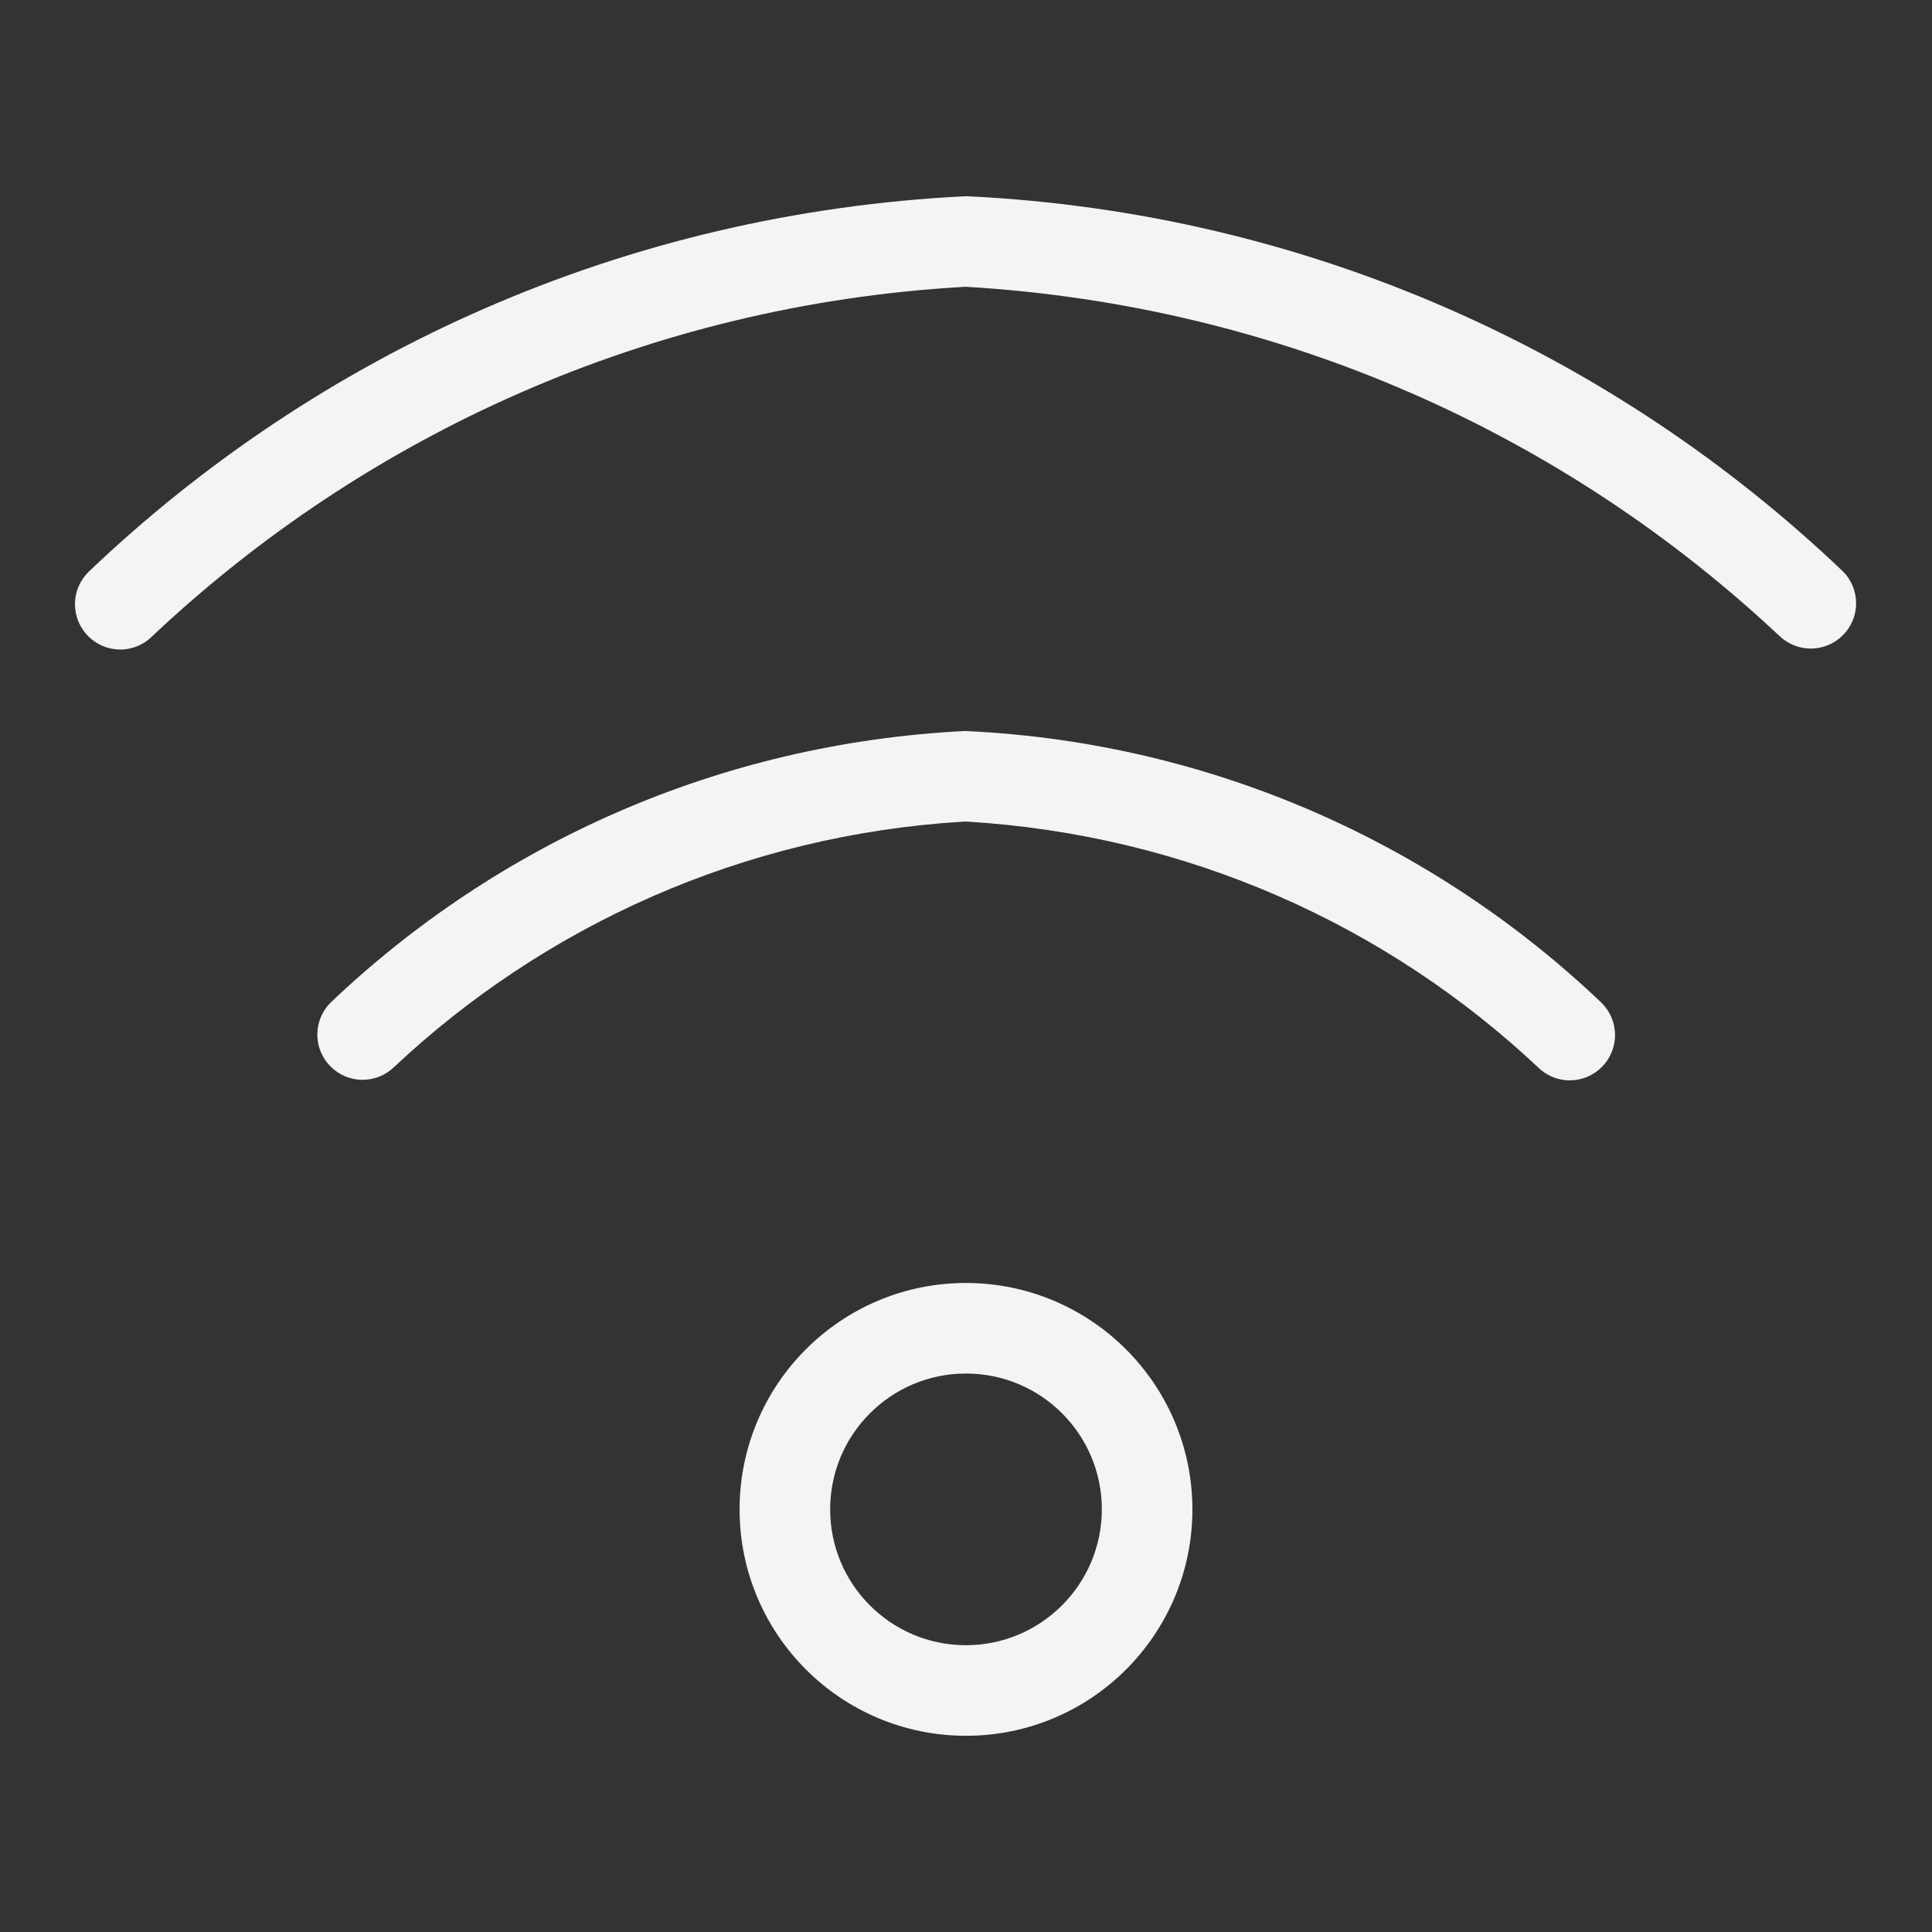 <?xml version="1.0" encoding="utf-8"?>
<!-- Uploaded to: SVG Repo, www.svgrepo.com, Generator: SVG Repo Mixer Tools -->
<svg fill="#f4f4f5" width="800px" height="800px" viewBox="0 0 32 32" version="1.1" xmlns="http://www.w3.org/2000/svg">
<rect x="0" y="0" width="32" height="32" fill="#333333" stroke="none"/>
<title>wifi</title>
<path d="M16 21.25c-2.071 0-3.75 1.679-3.75 3.75s1.679 3.75 3.75 3.75c2.071 0 3.75-1.679 3.75-3.75v0c-0.002-2.070-1.68-3.748-3.75-3.75h-0zM16 27.25c-1.243 0-2.25-1.007-2.25-2.25s1.007-2.25 2.25-2.25c1.243 0 2.25 1.007 2.25 2.25v0c-0.002 1.242-1.008 2.248-2.25 2.25h-0zM30.531 9.47c-3.798-3.624-8.87-5.942-14.479-6.218l-0.053-0.002c-5.661 0.278-10.733 2.596-14.539 6.228l0.009-0.008c-0.14 0.136-0.227 0.327-0.227 0.538 0 0.414 0.336 0.75 0.75 0.75 0.211 0 0.401-0.087 0.537-0.227l0-0c3.538-3.332 8.228-5.477 13.412-5.778l0.058-0.003c5.241 0.31 9.929 2.453 13.482 5.791l-0.011-0.011c0.135 0.131 0.32 0.212 0.523 0.212 0.414 0 0.75-0.336 0.75-0.75 0-0.203-0.081-0.388-0.213-0.523l0 0zM16 12.107c-4.102 0.201-7.778 1.88-10.537 4.511l0.006-0.006c-0.131 0.135-0.213 0.32-0.213 0.523 0 0.414 0.336 0.75 0.75 0.75 0.203 0 0.387-0.081 0.522-0.212l-0 0c2.49-2.339 5.786-3.846 9.429-4.064l0.042-0.002c3.685 0.22 6.981 1.727 9.479 4.074l-0.008-0.007c0.136 0.136 0.323 0.22 0.53 0.22 0.414 0 0.75-0.336 0.75-0.75 0-0.207-0.084-0.395-0.22-0.531v0c-2.753-2.625-6.429-4.304-10.493-4.503l-0.038-0.002z"></path>
</svg>